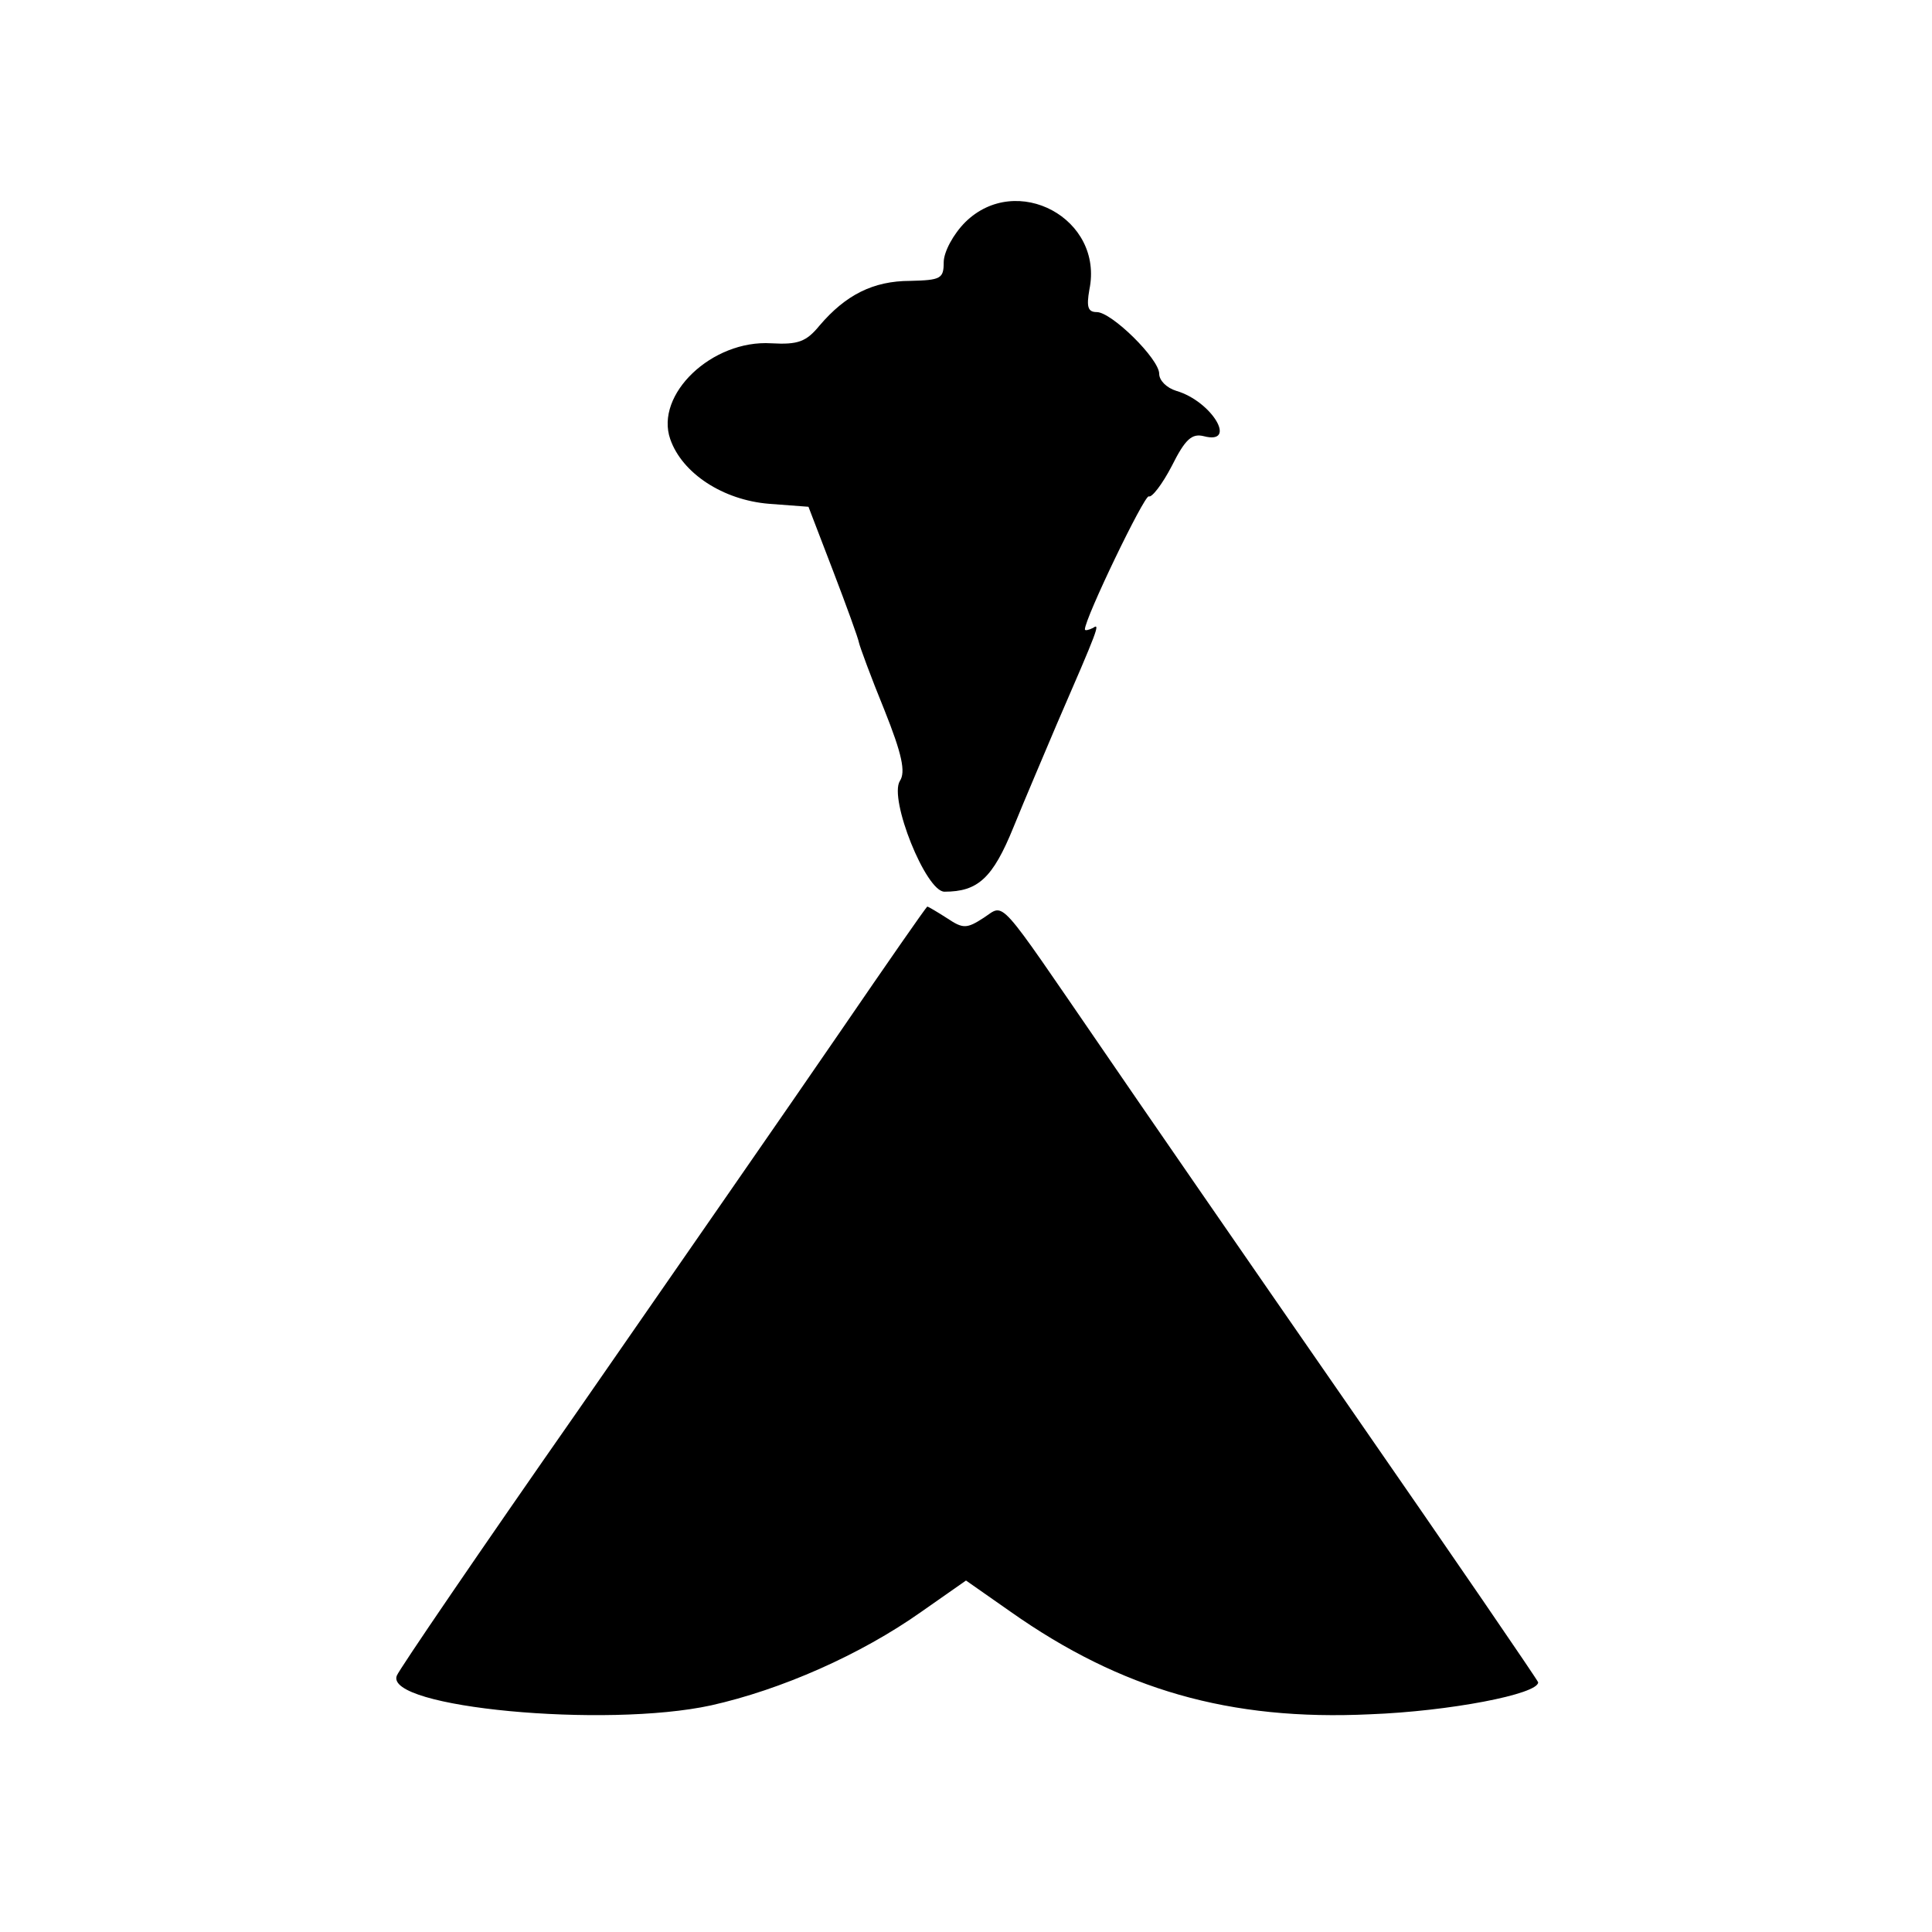 <?xml version="1.0" standalone="no"?>
<!DOCTYPE svg PUBLIC "-//W3C//DTD SVG 20010904//EN"
 "http://www.w3.org/TR/2001/REC-SVG-20010904/DTD/svg10.dtd">
<svg version="1.0" xmlns="http://www.w3.org/2000/svg"
 width="260pt" height="260pt" viewBox="0 0 260 260"
 preserveAspectRatio="xMidYMid meet">
<g transform="translate(0,260) scale(0.1,-0.1)"
fill="#000000" stroke="none">
<path d="M1299 2301 c-16 -16 -29 -40 -29 -54 0 -22 -4 -24 -45 -25 -50 0 -87
-19 -122 -60 -18 -22 -29 -26 -65 -24 -80 5 -157 -69 -136 -129 16 -46 71 -82
133 -87 l53 -4 33 -86 c18 -47 34 -91 35 -97 1 -5 16 -46 34 -90 24 -60 29
-84 21 -96 -15 -24 35 -149 60 -149 45 0 65 18 93 87 15 37 42 100 58 138 56
129 59 137 49 130 -6 -3 -11 -4 -11 -2 0 15 80 181 86 179 4 -2 18 16 31 41
18 36 27 44 43 40 46 -12 11 47 -37 61 -13 4 -23 14 -23 23 0 20 -64 83 -84
83 -12 0 -14 7 -10 30 20 96 -98 159 -167 91z"/>
<path d="M1131 1212 c-63 -92 -222 -321 -353 -510 -132 -189 -241 -349 -244
-357 -17 -43 281 -71 423 -40 94 21 201 68 283 126 l60 42 60 -42 c149 -105
295 -147 484 -138 106 4 226 27 226 43 0 2 -115 170 -255 372 -140 202 -289
418 -332 481 -143 208 -130 195 -159 176 -23 -15 -28 -15 -49 -1 -14 9 -26 16
-27 16 -2 -1 -54 -76 -117 -168z"/>
</g>
</svg>
